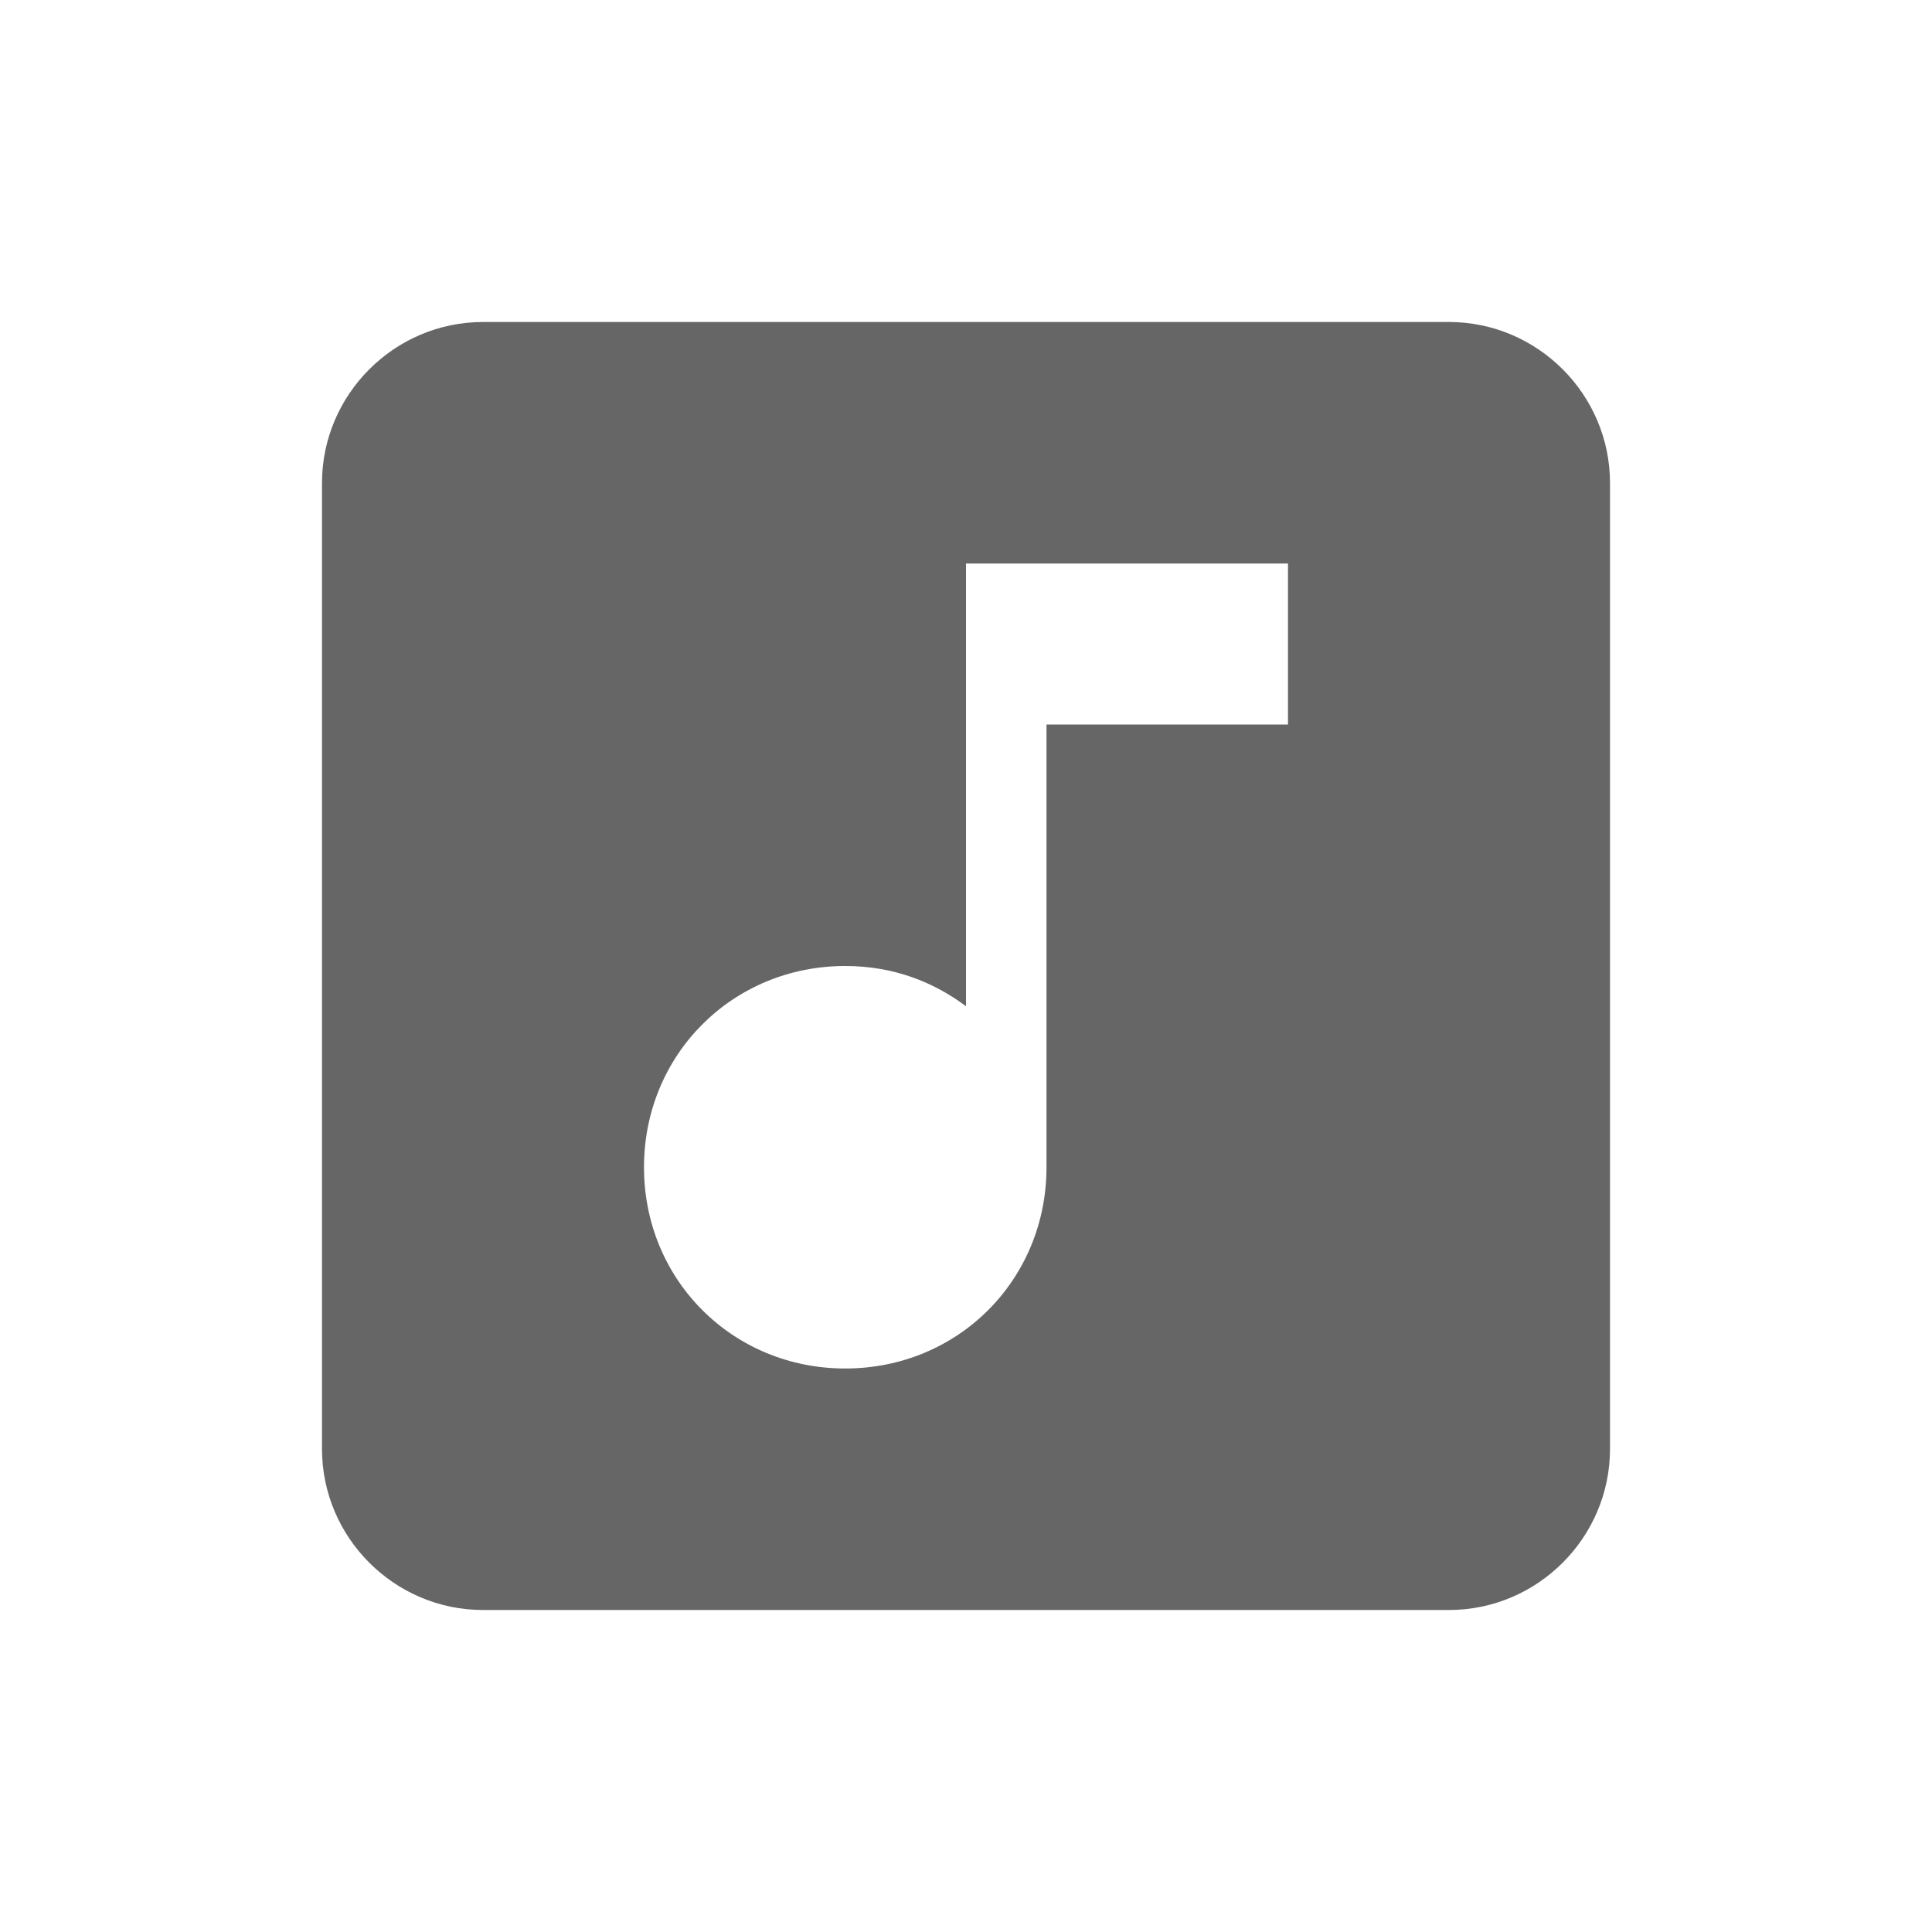 <?xml version="1.0" encoding="UTF-8"?>
<svg width="24px" height="24px" viewBox="0 0 24 24" version="1.1" xmlns="http://www.w3.org/2000/svg" xmlns:xlink="http://www.w3.org/1999/xlink">
    <title>Icon/content/Audio</title>
    <g id="Icon/content/Audio" stroke="none" stroke-width="1" fill="none" fill-rule="evenodd" fill-opacity="0.6">
        <path d="M18,4 L6,4 C4.9,4 4,4.9 4,6 L4,18 C4,19.1 4.9,20 6,20 L18,20 C19.1,20 20,19.1 20,18 L20,6 C20,4.9 19.1,4 18,4 Z M16,9 L13,9 L13,14.5 C13,15.9 11.9,17 10.5,17 C9.1,17 8,15.9 8,14.5 C8,13.1 9.1,12 10.5,12 C11.1,12 11.6,12.2 12,12.5 L12,7 L16,7 L16,9 Z" id="Shape" fill="#000000"></path>
    </g>
</svg>